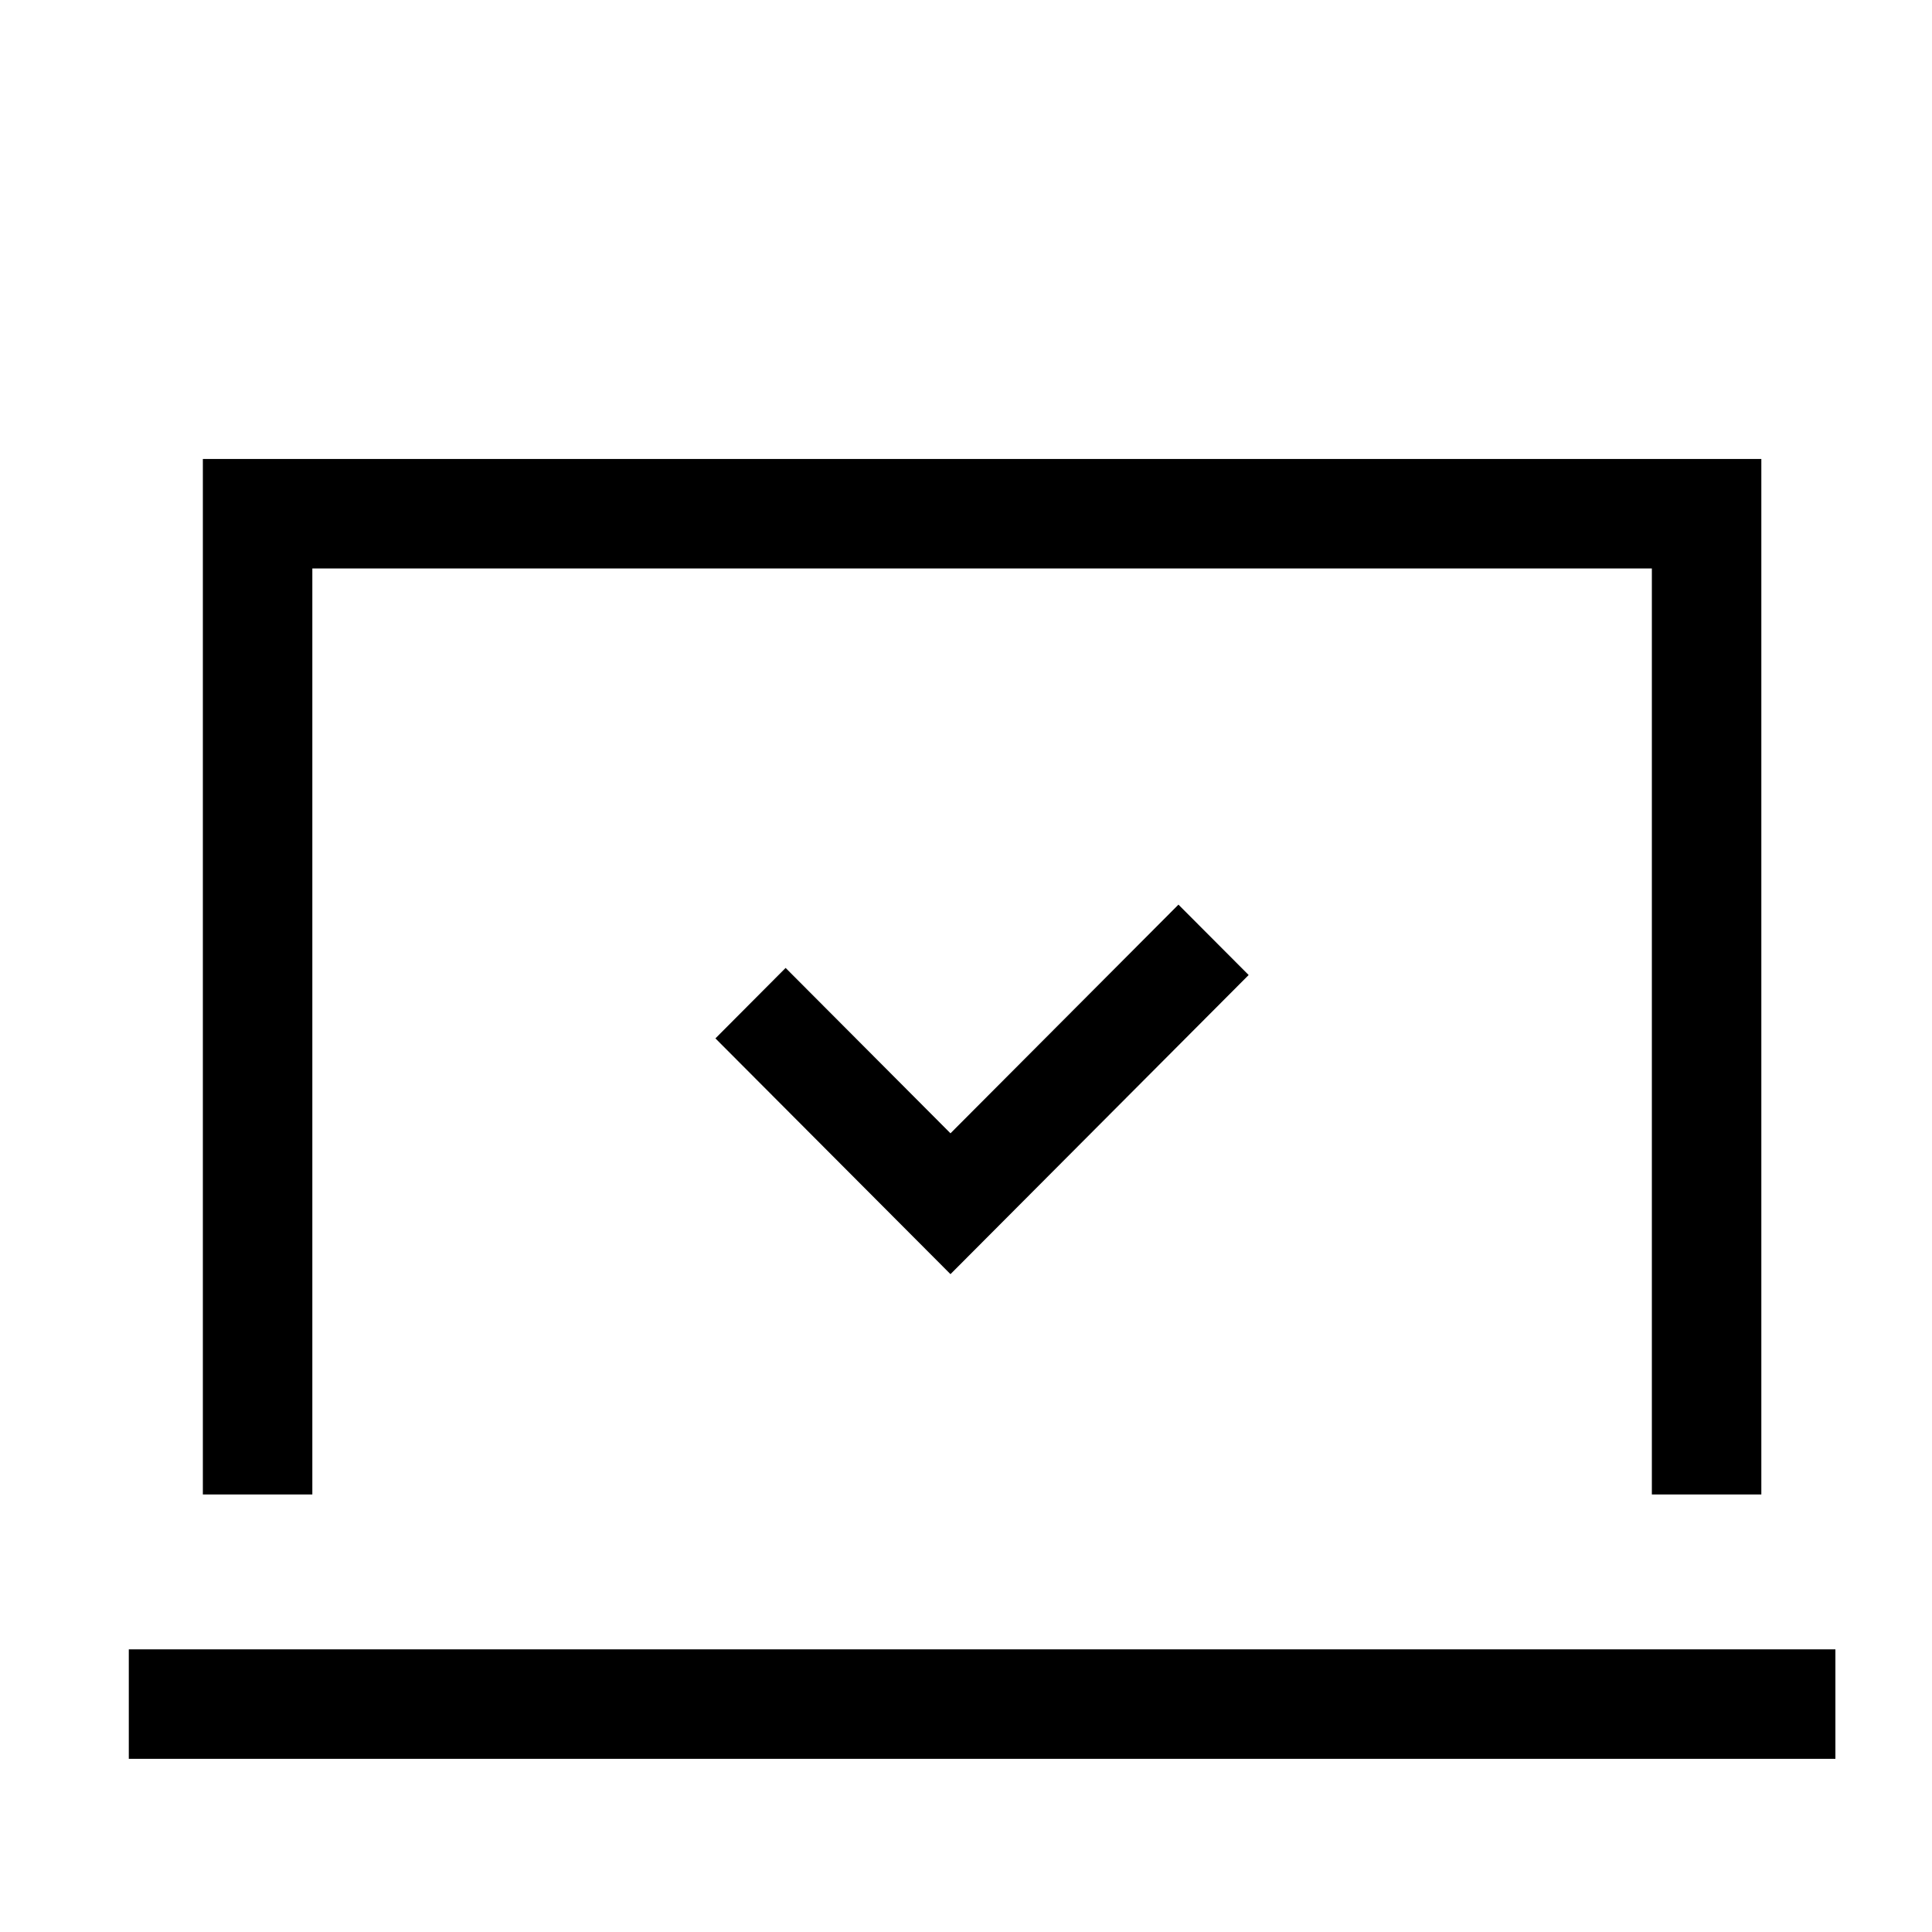<svg width="30" height="30" viewBox="0 0 30 30" fill="none" xmlns="http://www.w3.org/2000/svg">
<path d="M18.299 14.047L14.759 17.598L12.199 15.03L11.109 16.124L14.759 19.785L19.389 15.14L18.299 14.047Z" fill="black"/>
<path d="M4 23.206V7.977H26.5V23.206" stroke="black" stroke-width="1.7" stroke-miterlimit="10"/>
<path d="M2 26.461H28.5" stroke="black" stroke-width="1.7" stroke-miterlimit="10"/>
</svg>
